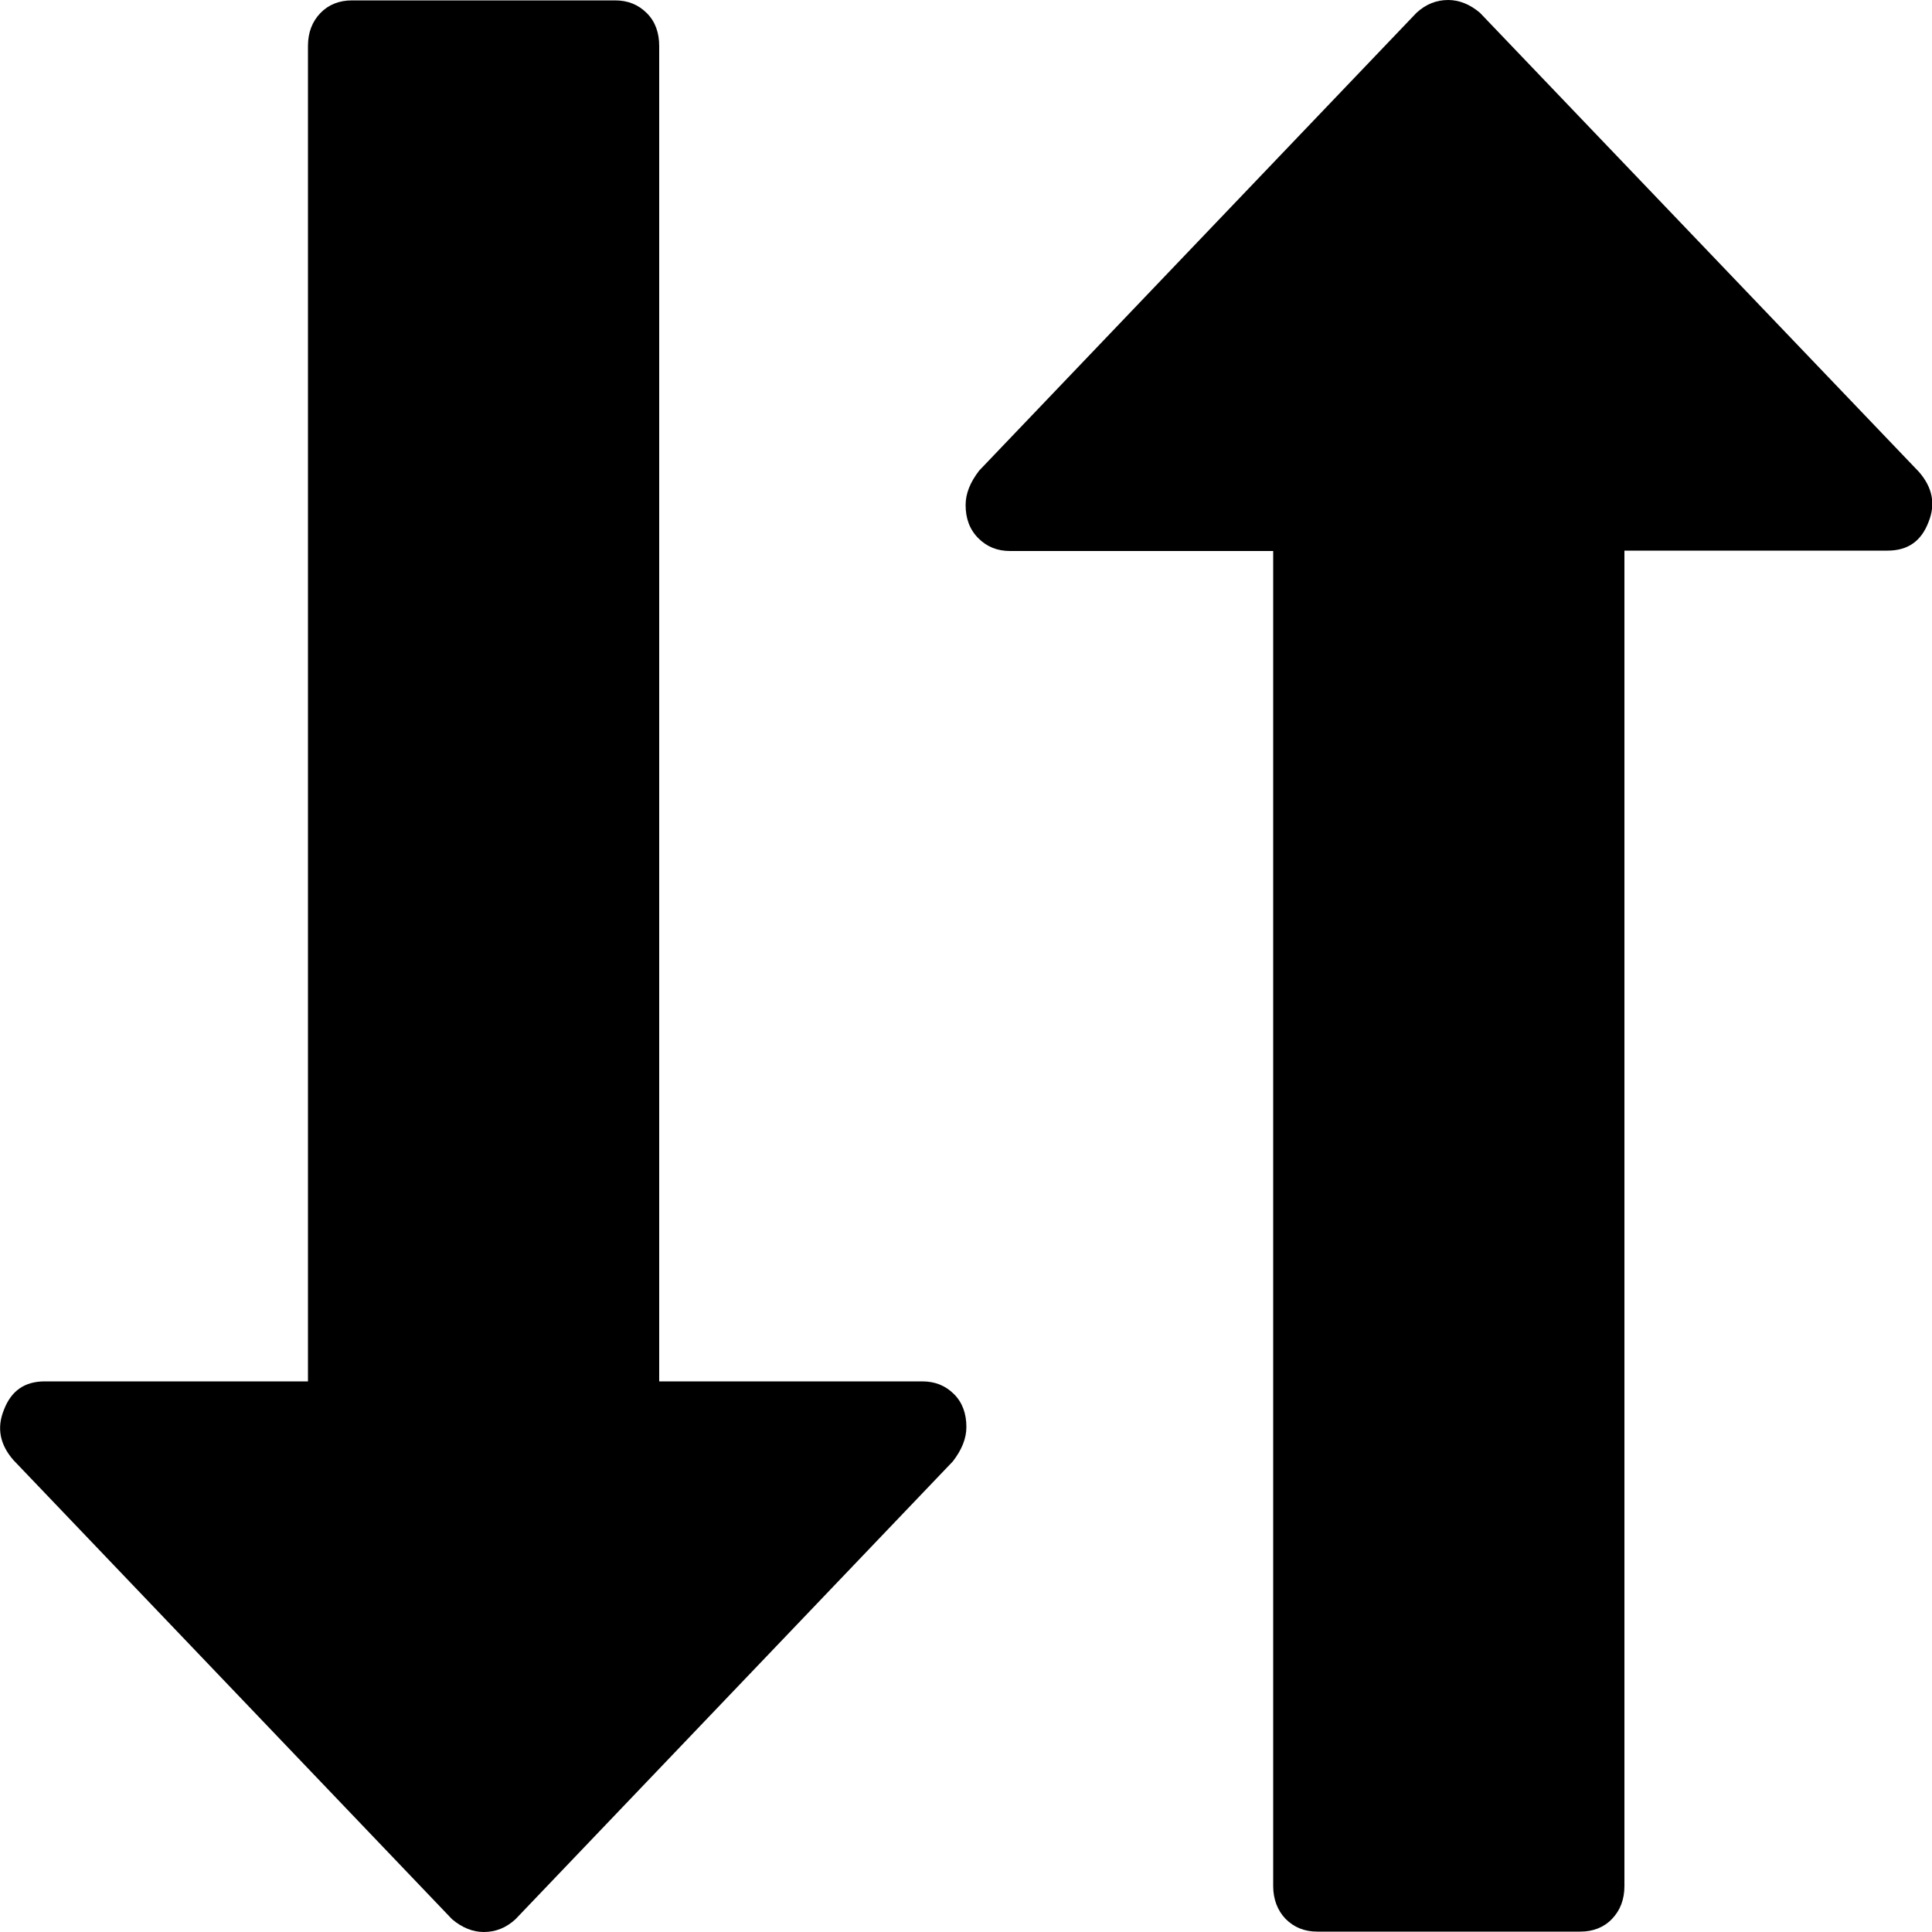 <?xml version="1.0" encoding="utf-8"?>
<!-- Generator: Adobe Illustrator 27.2.0, SVG Export Plug-In . SVG Version: 6.00 Build 0)  -->
<svg version="1.1" id="Ebene_1" xmlns="http://www.w3.org/2000/svg" xmlns:xlink="http://www.w3.org/1999/xlink" x="0px" y="0px"
	 viewBox="0 0 500 500" style="enable-background:new 0 0 500 500;" xml:space="preserve">
<g id="sort">
	<g id="Group" transform="translate(0, 10)">
		<path id="Path" d="M250.1,359.3c0,3-1.2,5.9-3.5,8.9L133.4,486.7c-2.4,2.2-5.1,3.3-8.2,3.3c-2.8,0-5.6-1.1-8.2-3.3L3.5,367.9
			c-3.5-4-4.4-8.3-2.5-13c1.9-5,5.4-7.4,10.6-7.4h68.1V1.9c0-3.5,1.1-6.3,3.2-8.5c2.1-2.2,4.9-3.3,8.2-3.3h68.1c3.3,0,6,1.1,8.2,3.3
			s3.2,5.1,3.2,8.5v345.6h68.1c3.3,0,6,1.1,8.2,3.3S250.1,355.9,250.1,359.3z"/>
		<path id="Path-Copy" d="M249.9,120.7c0-3,1.2-5.9,3.5-8.9L366.6-6.7c2.4-2.2,5.1-3.3,8.2-3.3c2.8,0,5.6,1.1,8.2,3.3l113.6,118.8
			c3.5,4,4.4,8.3,2.5,13c-1.9,5-5.4,7.4-10.6,7.4h-68.1v345.6c0,3.5-1.1,6.3-3.2,8.5s-4.9,3.3-8.2,3.3h-68.1c-3.3,0-6-1.1-8.2-3.3
			c-2.1-2.2-3.2-5.1-3.2-8.5V132.6h-68.1c-3.3,0-6-1.1-8.2-3.3C250.9,127,249.9,124.1,249.9,120.7z"/>
	</g>
</g>
</svg>
